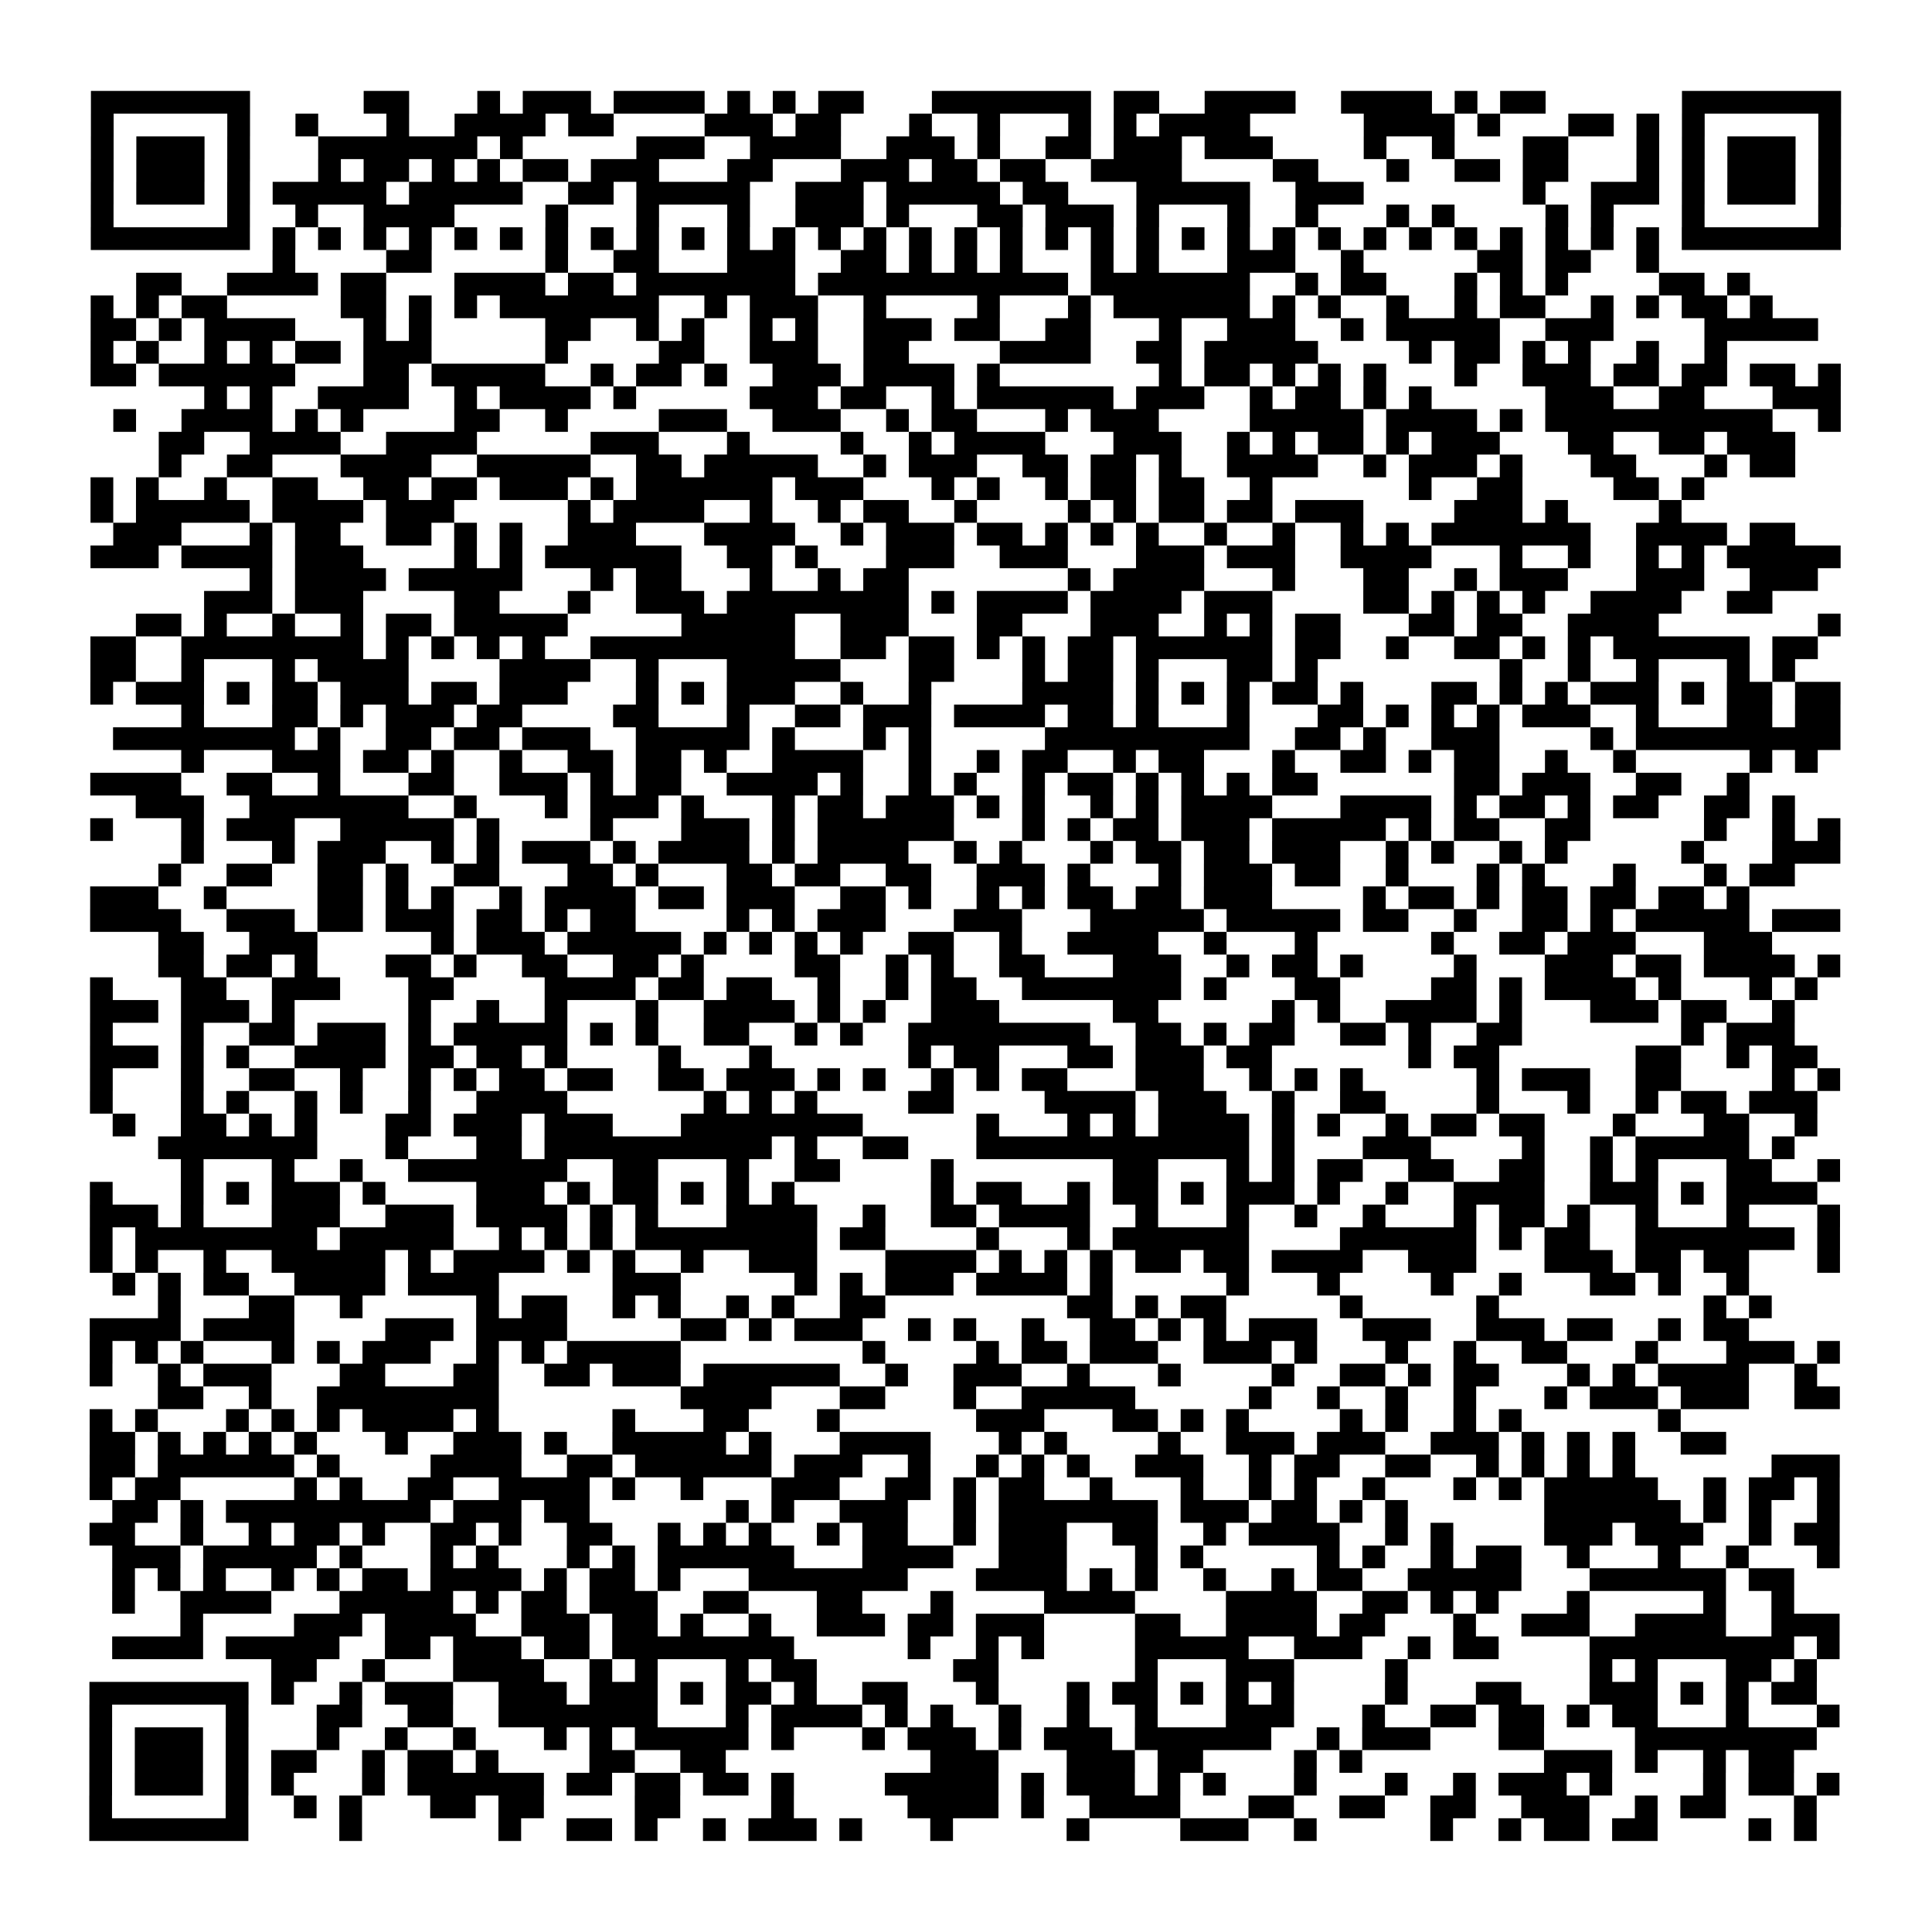 <?xml version="1.0" encoding="UTF-8"?>
<svg xmlns="http://www.w3.org/2000/svg" height="170" width="170" class="pyqrcode"><path transform="scale(2)" stroke="#000" class="pyqrline" d="M4 4.5h7m5 0h2m3 0h1m1 0h3m1 0h4m1 0h1m1 0h1m1 0h2m3 0h7m1 0h2m2 0h4m2 0h4m1 0h1m1 0h2m6 0h7m-77 1h1m5 0h1m2 0h1m3 0h1m2 0h4m1 0h2m4 0h3m1 0h2m3 0h1m2 0h1m3 0h1m1 0h1m1 0h4m5 0h4m1 0h1m3 0h2m1 0h1m1 0h1m5 0h1m-77 1h1m1 0h3m1 0h1m3 0h7m1 0h1m5 0h3m2 0h4m2 0h3m1 0h1m2 0h2m1 0h3m1 0h3m4 0h1m2 0h1m3 0h2m3 0h1m1 0h1m1 0h3m1 0h1m-77 1h1m1 0h3m1 0h1m3 0h1m1 0h2m1 0h1m1 0h1m1 0h2m1 0h3m3 0h2m3 0h3m1 0h2m1 0h2m2 0h4m4 0h2m3 0h1m2 0h2m1 0h2m3 0h1m1 0h1m1 0h3m1 0h1m-77 1h1m1 0h3m1 0h1m1 0h5m1 0h5m2 0h2m1 0h5m2 0h3m1 0h5m1 0h2m3 0h5m2 0h3m7 0h1m2 0h3m1 0h1m1 0h3m1 0h1m-77 1h1m5 0h1m2 0h1m2 0h4m4 0h1m3 0h1m3 0h1m2 0h3m1 0h1m3 0h2m1 0h3m1 0h1m3 0h1m2 0h1m3 0h1m1 0h1m4 0h1m1 0h1m3 0h1m5 0h1m-77 1h7m1 0h1m1 0h1m1 0h1m1 0h1m1 0h1m1 0h1m1 0h1m1 0h1m1 0h1m1 0h1m1 0h1m1 0h1m1 0h1m1 0h1m1 0h1m1 0h1m1 0h1m1 0h1m1 0h1m1 0h1m1 0h1m1 0h1m1 0h1m1 0h1m1 0h1m1 0h1m1 0h1m1 0h1m1 0h1m1 0h1m1 0h1m1 0h7m-69 1h1m4 0h2m5 0h1m2 0h2m3 0h3m2 0h2m1 0h1m1 0h1m1 0h1m3 0h1m1 0h1m3 0h3m2 0h1m5 0h2m1 0h2m2 0h1m-67 1h2m2 0h4m1 0h2m3 0h4m1 0h2m1 0h7m1 0h11m1 0h7m2 0h1m1 0h2m3 0h1m1 0h1m1 0h1m4 0h2m1 0h1m-73 1h1m1 0h1m1 0h2m5 0h2m1 0h1m1 0h1m1 0h7m2 0h1m1 0h3m2 0h1m4 0h1m3 0h1m1 0h6m1 0h1m1 0h1m2 0h1m2 0h1m1 0h2m2 0h1m1 0h1m1 0h2m1 0h1m-74 1h2m1 0h1m1 0h4m3 0h1m1 0h1m5 0h2m2 0h1m1 0h1m2 0h1m1 0h1m2 0h3m1 0h2m2 0h2m3 0h1m2 0h3m2 0h1m1 0h5m2 0h3m4 0h5m-76 1h1m1 0h1m2 0h1m1 0h1m1 0h2m1 0h3m5 0h1m4 0h2m2 0h3m2 0h2m4 0h4m2 0h2m1 0h5m4 0h1m1 0h2m1 0h1m1 0h1m2 0h1m2 0h1m-72 1h2m1 0h6m3 0h2m1 0h5m2 0h1m1 0h2m1 0h1m2 0h3m1 0h4m1 0h1m7 0h1m1 0h2m1 0h1m1 0h1m1 0h1m3 0h1m2 0h3m1 0h2m1 0h2m1 0h2m1 0h1m-72 1h1m1 0h1m2 0h4m2 0h1m1 0h4m1 0h1m5 0h3m1 0h2m2 0h1m1 0h6m1 0h3m2 0h1m1 0h2m1 0h1m1 0h1m5 0h3m2 0h2m3 0h3m-76 1h1m2 0h4m1 0h1m1 0h1m4 0h2m2 0h1m4 0h3m2 0h3m2 0h1m1 0h2m3 0h1m1 0h3m4 0h5m1 0h4m1 0h1m1 0h10m2 0h1m-74 1h2m2 0h4m2 0h4m5 0h3m3 0h1m4 0h1m2 0h1m1 0h4m3 0h3m2 0h1m1 0h1m1 0h2m1 0h1m1 0h3m3 0h2m2 0h2m1 0h3m-72 1h1m2 0h2m3 0h4m2 0h5m2 0h2m1 0h5m2 0h1m1 0h3m2 0h2m1 0h2m1 0h1m2 0h4m2 0h1m1 0h3m1 0h1m3 0h2m3 0h1m1 0h2m-75 1h1m1 0h1m2 0h1m2 0h2m2 0h2m1 0h2m1 0h3m1 0h1m1 0h6m1 0h3m3 0h1m1 0h1m2 0h1m1 0h2m1 0h2m2 0h1m6 0h1m2 0h2m4 0h2m1 0h1m-71 1h1m1 0h5m1 0h4m1 0h3m5 0h1m1 0h4m2 0h1m2 0h1m1 0h2m2 0h1m4 0h1m1 0h1m1 0h2m1 0h2m1 0h3m4 0h3m1 0h1m4 0h1m-69 1h3m3 0h1m1 0h2m2 0h2m1 0h1m1 0h1m2 0h3m3 0h4m2 0h1m1 0h3m1 0h2m1 0h1m1 0h1m1 0h1m2 0h1m2 0h1m2 0h1m1 0h1m1 0h7m2 0h4m1 0h2m-75 1h3m1 0h4m1 0h3m4 0h1m1 0h1m1 0h6m2 0h2m1 0h1m3 0h3m2 0h3m3 0h3m1 0h3m2 0h4m3 0h1m2 0h1m2 0h1m1 0h1m1 0h5m-70 1h1m1 0h4m1 0h5m3 0h1m1 0h2m3 0h1m2 0h1m1 0h2m7 0h1m1 0h4m3 0h1m3 0h2m2 0h1m1 0h3m3 0h3m2 0h3m-71 1h3m1 0h3m4 0h2m3 0h1m2 0h3m1 0h8m1 0h1m1 0h4m1 0h4m1 0h3m4 0h2m1 0h1m1 0h1m1 0h1m2 0h4m2 0h2m-72 1h2m1 0h1m2 0h1m2 0h1m1 0h2m1 0h5m5 0h5m2 0h3m3 0h2m3 0h3m2 0h1m1 0h1m1 0h2m3 0h2m1 0h2m2 0h4m7 0h1m-77 1h2m2 0h8m1 0h1m1 0h1m1 0h1m1 0h1m2 0h9m2 0h2m1 0h2m1 0h1m1 0h1m1 0h2m1 0h6m1 0h2m2 0h1m2 0h2m1 0h1m1 0h1m1 0h6m1 0h2m-76 1h2m2 0h1m3 0h1m1 0h4m4 0h4m2 0h1m3 0h5m3 0h2m3 0h1m1 0h2m1 0h1m3 0h2m1 0h1m8 0h1m2 0h1m2 0h1m3 0h1m1 0h1m-75 1h1m1 0h3m1 0h1m1 0h2m1 0h3m1 0h2m1 0h3m3 0h1m1 0h1m1 0h3m2 0h1m2 0h1m4 0h4m1 0h1m1 0h1m1 0h1m1 0h2m1 0h1m3 0h2m1 0h1m1 0h1m1 0h3m1 0h1m1 0h2m1 0h2m-73 1h1m3 0h2m1 0h1m1 0h3m1 0h2m4 0h2m3 0h1m2 0h2m1 0h3m1 0h4m1 0h2m1 0h1m3 0h1m3 0h2m1 0h1m1 0h1m1 0h1m1 0h3m2 0h1m3 0h2m1 0h2m-76 1h8m1 0h1m2 0h2m1 0h2m1 0h3m2 0h5m1 0h1m3 0h1m1 0h1m5 0h9m2 0h2m1 0h1m2 0h3m4 0h1m1 0h9m-73 1h1m3 0h3m1 0h2m1 0h1m2 0h1m2 0h2m1 0h2m1 0h1m2 0h4m2 0h1m2 0h1m1 0h2m2 0h1m1 0h2m3 0h1m2 0h2m1 0h1m1 0h2m2 0h1m2 0h1m5 0h1m1 0h1m-76 1h4m2 0h2m2 0h1m3 0h2m2 0h3m1 0h1m1 0h2m2 0h4m1 0h1m2 0h1m1 0h1m2 0h1m1 0h2m1 0h1m1 0h1m1 0h1m1 0h2m6 0h2m1 0h3m2 0h2m2 0h1m-71 1h3m2 0h7m2 0h1m3 0h1m1 0h3m1 0h1m3 0h1m1 0h2m1 0h3m1 0h1m1 0h1m2 0h1m1 0h1m1 0h4m3 0h4m1 0h1m1 0h2m1 0h1m1 0h2m2 0h2m1 0h1m-75 1h1m3 0h1m1 0h3m2 0h5m1 0h1m4 0h1m3 0h3m1 0h1m1 0h6m3 0h1m1 0h1m1 0h2m1 0h3m1 0h5m1 0h1m1 0h2m2 0h2m5 0h1m2 0h1m1 0h1m-73 1h1m3 0h1m1 0h3m2 0h1m1 0h1m1 0h3m1 0h1m1 0h4m1 0h1m1 0h4m2 0h1m1 0h1m3 0h1m1 0h2m1 0h2m1 0h3m2 0h1m1 0h1m2 0h1m1 0h1m5 0h1m3 0h3m-74 1h1m2 0h2m2 0h2m1 0h1m2 0h2m3 0h2m1 0h1m3 0h2m1 0h2m2 0h2m2 0h3m1 0h1m3 0h1m1 0h3m1 0h2m2 0h1m3 0h1m1 0h1m3 0h1m3 0h1m1 0h2m-75 1h3m2 0h1m4 0h2m1 0h1m1 0h1m2 0h1m1 0h4m1 0h2m1 0h3m2 0h2m1 0h1m2 0h1m1 0h1m1 0h2m1 0h2m1 0h3m4 0h1m1 0h2m1 0h1m1 0h2m1 0h2m1 0h2m1 0h1m-73 1h4m2 0h3m1 0h2m1 0h3m1 0h2m1 0h1m1 0h2m4 0h1m1 0h1m1 0h3m3 0h3m3 0h5m1 0h5m1 0h2m2 0h1m2 0h2m1 0h1m1 0h5m1 0h3m-74 1h2m2 0h3m5 0h1m1 0h3m1 0h5m1 0h1m1 0h1m1 0h1m1 0h1m2 0h2m2 0h1m2 0h4m2 0h1m3 0h1m5 0h1m2 0h2m1 0h3m3 0h3m-71 1h2m1 0h2m1 0h1m3 0h2m1 0h1m2 0h2m2 0h2m1 0h1m4 0h2m2 0h1m1 0h1m2 0h2m3 0h3m2 0h1m1 0h2m1 0h1m4 0h1m3 0h3m1 0h2m1 0h4m1 0h1m-77 1h1m3 0h2m2 0h3m3 0h2m4 0h4m1 0h2m1 0h2m2 0h1m2 0h1m1 0h2m2 0h7m1 0h1m3 0h2m4 0h2m1 0h1m1 0h4m1 0h1m3 0h1m1 0h1m-76 1h3m1 0h3m1 0h1m5 0h1m2 0h1m2 0h1m3 0h1m2 0h4m1 0h1m1 0h1m2 0h3m5 0h2m5 0h1m1 0h1m2 0h4m1 0h1m3 0h3m1 0h2m2 0h1m-75 1h1m3 0h1m2 0h2m1 0h3m1 0h1m1 0h5m1 0h1m1 0h1m2 0h2m2 0h1m1 0h1m2 0h8m2 0h2m1 0h1m1 0h2m2 0h2m1 0h1m2 0h2m7 0h1m1 0h3m-75 1h3m1 0h1m1 0h1m2 0h4m1 0h2m1 0h2m1 0h1m4 0h1m3 0h1m6 0h1m1 0h2m3 0h2m1 0h3m1 0h2m6 0h1m1 0h2m6 0h2m2 0h1m1 0h2m-76 1h1m3 0h1m2 0h2m2 0h1m2 0h1m1 0h1m1 0h2m1 0h2m2 0h2m1 0h3m1 0h1m1 0h1m2 0h1m1 0h1m1 0h2m3 0h3m2 0h1m1 0h1m1 0h1m5 0h1m1 0h3m2 0h2m4 0h1m1 0h1m-77 1h1m3 0h1m1 0h1m2 0h1m1 0h1m2 0h1m2 0h4m6 0h1m1 0h1m1 0h1m4 0h2m4 0h4m1 0h3m2 0h1m2 0h2m4 0h1m3 0h1m2 0h1m1 0h2m1 0h3m-75 1h1m2 0h2m1 0h1m1 0h1m3 0h2m1 0h3m1 0h3m3 0h8m5 0h1m3 0h1m1 0h1m1 0h4m1 0h1m1 0h1m2 0h1m1 0h2m1 0h2m3 0h1m3 0h2m2 0h1m-73 1h7m3 0h1m3 0h2m1 0h10m1 0h1m2 0h2m3 0h12m1 0h1m3 0h3m4 0h1m2 0h1m1 0h5m1 0h1m-71 1h1m3 0h1m2 0h1m2 0h7m2 0h2m3 0h1m2 0h2m4 0h1m7 0h2m3 0h1m1 0h1m1 0h2m2 0h2m2 0h2m2 0h1m1 0h1m3 0h2m2 0h1m-77 1h1m3 0h1m1 0h1m1 0h3m1 0h1m4 0h3m1 0h1m1 0h2m1 0h1m1 0h1m1 0h1m6 0h1m1 0h2m2 0h1m1 0h2m1 0h1m1 0h3m1 0h1m2 0h1m2 0h4m2 0h3m1 0h1m1 0h4m-76 1h3m1 0h1m3 0h3m2 0h3m1 0h4m1 0h1m1 0h1m3 0h4m2 0h1m2 0h2m1 0h4m2 0h1m3 0h1m2 0h1m2 0h1m3 0h1m1 0h2m1 0h1m2 0h1m3 0h1m3 0h1m-77 1h1m1 0h8m1 0h5m2 0h1m1 0h1m1 0h1m1 0h8m1 0h2m4 0h1m3 0h1m1 0h6m4 0h6m1 0h1m1 0h2m2 0h7m1 0h1m-77 1h1m1 0h1m2 0h1m2 0h5m1 0h1m1 0h4m1 0h1m1 0h1m2 0h1m2 0h3m3 0h4m1 0h1m1 0h1m1 0h1m1 0h2m1 0h2m1 0h4m2 0h3m3 0h3m1 0h2m1 0h2m3 0h1m-76 1h1m1 0h1m1 0h2m2 0h4m1 0h4m5 0h3m5 0h1m1 0h1m1 0h3m1 0h4m1 0h1m5 0h1m3 0h1m4 0h1m2 0h1m3 0h2m1 0h1m2 0h1m-70 1h1m3 0h2m2 0h1m5 0h1m1 0h2m2 0h1m1 0h1m2 0h1m1 0h1m2 0h2m8 0h2m1 0h1m1 0h2m5 0h1m5 0h1m9 0h1m1 0h1m-74 1h4m1 0h4m4 0h3m1 0h4m5 0h2m1 0h1m1 0h3m2 0h1m1 0h1m2 0h1m2 0h2m1 0h1m1 0h1m1 0h3m2 0h3m2 0h3m1 0h2m2 0h1m1 0h2m-73 1h1m1 0h1m1 0h1m3 0h1m1 0h1m1 0h3m2 0h1m1 0h1m1 0h5m8 0h1m4 0h1m1 0h2m1 0h3m2 0h3m1 0h1m3 0h1m2 0h1m2 0h2m3 0h1m3 0h3m1 0h1m-77 1h1m2 0h1m1 0h3m3 0h2m3 0h2m2 0h2m1 0h3m1 0h6m2 0h1m2 0h3m2 0h1m3 0h1m4 0h1m2 0h2m1 0h1m1 0h2m3 0h1m1 0h1m1 0h4m2 0h1m-73 1h2m2 0h1m2 0h8m8 0h4m3 0h2m3 0h1m2 0h5m5 0h1m2 0h1m2 0h1m2 0h1m3 0h1m1 0h3m1 0h3m2 0h2m-77 1h1m1 0h1m3 0h1m1 0h1m1 0h1m1 0h4m1 0h1m5 0h1m3 0h2m3 0h1m6 0h3m3 0h2m1 0h1m1 0h1m4 0h1m1 0h1m2 0h1m1 0h1m6 0h1m-70 1h2m1 0h1m1 0h1m1 0h1m1 0h1m3 0h1m2 0h3m1 0h1m2 0h5m1 0h1m3 0h4m3 0h1m1 0h1m4 0h1m2 0h3m1 0h3m2 0h3m1 0h1m1 0h1m1 0h1m2 0h2m-72 1h2m1 0h6m1 0h1m4 0h4m2 0h2m1 0h6m1 0h3m2 0h1m2 0h1m1 0h1m1 0h1m2 0h3m2 0h1m1 0h2m2 0h2m2 0h1m1 0h1m1 0h1m1 0h1m6 0h3m-77 1h1m1 0h2m5 0h1m1 0h1m2 0h2m2 0h4m1 0h1m2 0h1m3 0h3m2 0h2m1 0h1m1 0h2m2 0h1m3 0h1m2 0h1m1 0h1m2 0h1m3 0h1m1 0h1m1 0h5m2 0h1m1 0h2m1 0h1m-76 1h2m1 0h1m1 0h9m1 0h3m1 0h2m6 0h1m1 0h1m2 0h3m2 0h1m1 0h7m1 0h3m1 0h2m1 0h1m1 0h1m6 0h6m1 0h1m1 0h1m2 0h1m-77 1h2m2 0h1m2 0h1m1 0h2m1 0h1m2 0h2m1 0h1m2 0h2m2 0h1m1 0h1m1 0h1m2 0h1m1 0h2m2 0h1m1 0h3m2 0h2m2 0h1m1 0h4m2 0h1m1 0h1m4 0h3m1 0h3m2 0h1m1 0h2m-76 1h3m1 0h5m1 0h1m3 0h1m1 0h1m3 0h1m1 0h1m1 0h6m3 0h4m2 0h3m3 0h1m1 0h1m5 0h1m1 0h1m2 0h1m1 0h2m2 0h1m3 0h1m2 0h1m3 0h1m-76 1h1m1 0h1m1 0h1m2 0h1m1 0h1m1 0h2m1 0h4m1 0h1m1 0h2m1 0h1m3 0h7m3 0h4m1 0h1m1 0h1m2 0h1m2 0h1m1 0h2m2 0h5m3 0h6m1 0h2m-74 1h1m2 0h4m3 0h5m1 0h1m1 0h2m1 0h3m2 0h2m3 0h2m3 0h1m4 0h4m4 0h4m2 0h2m1 0h1m1 0h1m3 0h1m5 0h1m2 0h1m-71 1h1m4 0h3m1 0h4m2 0h3m1 0h2m1 0h1m2 0h1m2 0h3m1 0h2m1 0h3m4 0h2m2 0h4m1 0h2m3 0h1m2 0h3m2 0h4m2 0h3m-76 1h4m1 0h5m2 0h2m1 0h3m1 0h2m1 0h8m5 0h1m2 0h1m1 0h1m4 0h5m2 0h3m2 0h1m1 0h2m4 0h9m1 0h1m-69 1h2m2 0h1m3 0h4m2 0h1m1 0h1m3 0h1m1 0h2m6 0h2m6 0h1m3 0h3m4 0h1m8 0h1m1 0h1m3 0h2m1 0h1m-76 1h7m1 0h1m2 0h1m1 0h3m2 0h3m1 0h3m1 0h1m1 0h2m1 0h1m2 0h2m3 0h1m3 0h1m1 0h2m1 0h1m1 0h1m1 0h1m4 0h1m3 0h2m3 0h3m1 0h1m1 0h1m1 0h2m-76 1h1m5 0h1m3 0h2m2 0h2m2 0h7m3 0h1m1 0h4m1 0h1m1 0h1m2 0h1m2 0h1m2 0h1m3 0h3m3 0h1m2 0h2m1 0h2m1 0h1m1 0h2m3 0h1m3 0h1m-77 1h1m1 0h3m1 0h1m3 0h1m2 0h1m2 0h1m3 0h1m1 0h1m1 0h5m1 0h1m3 0h1m1 0h3m1 0h1m1 0h3m1 0h6m2 0h1m1 0h3m3 0h2m4 0h8m-76 1h1m1 0h3m1 0h1m1 0h2m2 0h1m1 0h2m1 0h1m4 0h2m2 0h2m9 0h3m3 0h3m1 0h2m4 0h1m1 0h1m8 0h3m1 0h1m2 0h1m1 0h2m-75 1h1m1 0h3m1 0h1m1 0h1m3 0h1m1 0h6m1 0h2m1 0h2m1 0h2m1 0h1m4 0h5m1 0h1m1 0h3m1 0h1m1 0h1m3 0h1m3 0h1m2 0h1m1 0h3m1 0h1m4 0h1m1 0h2m1 0h1m-77 1h1m5 0h1m2 0h1m1 0h1m3 0h2m1 0h2m4 0h2m4 0h1m5 0h4m1 0h1m2 0h4m3 0h2m2 0h2m2 0h2m2 0h3m2 0h1m1 0h2m3 0h1m-76 1h7m4 0h1m6 0h1m2 0h2m1 0h1m2 0h1m1 0h3m1 0h1m3 0h1m5 0h1m4 0h3m2 0h1m5 0h1m2 0h1m1 0h2m1 0h2m4 0h1m1 0h1"/></svg>
